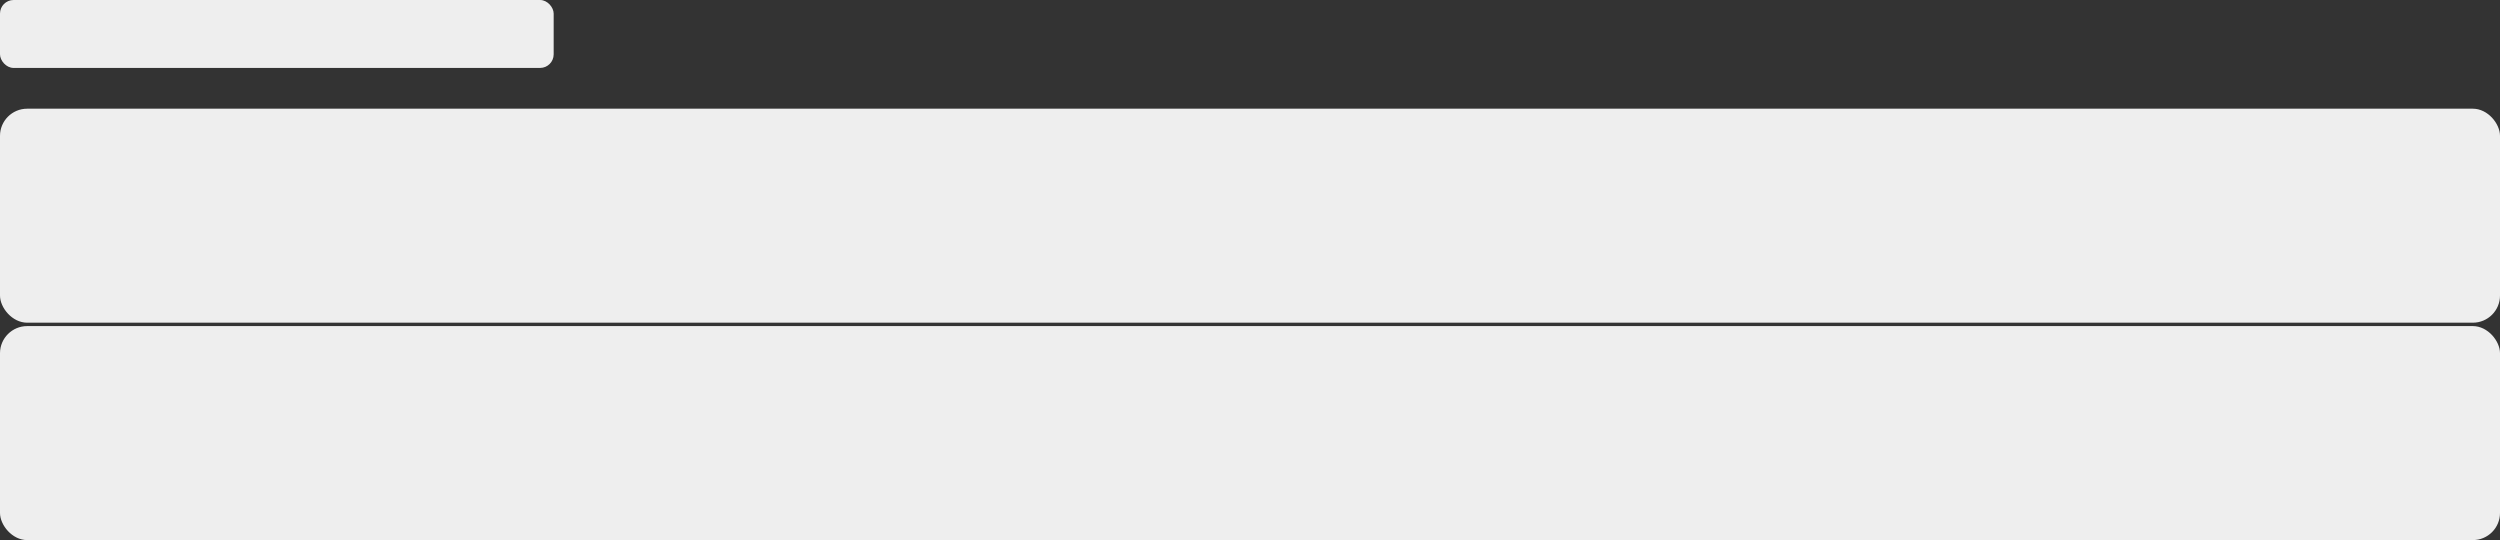 <svg width="736" min-width="180" max-width="1400" height="159" viewBox="0 0 736 159" fill="none" xmlns="http://www.w3.org/2000/svg">
  <rect x="0" y="0" width="736" height="159" fill="#333333" stroke="none"/>
  <rect x="0" y="0" width="163" height="20" rx="4" fill="#EEEEEE"  lineId="0" isStretchable="true" rel-width="0.21"/>
  <rect x="0" y="32" width="736" height="63" rx="8" fill="#EEEEEE" lineId="1" isStretchable="true" rel-width="0.96"/>
  <rect x="0" y="96" width="736" height="63" rx="8" fill="#EEEEEE"   lineId="2" isStretchable="true" rel-width="0.96"/>
</svg>

